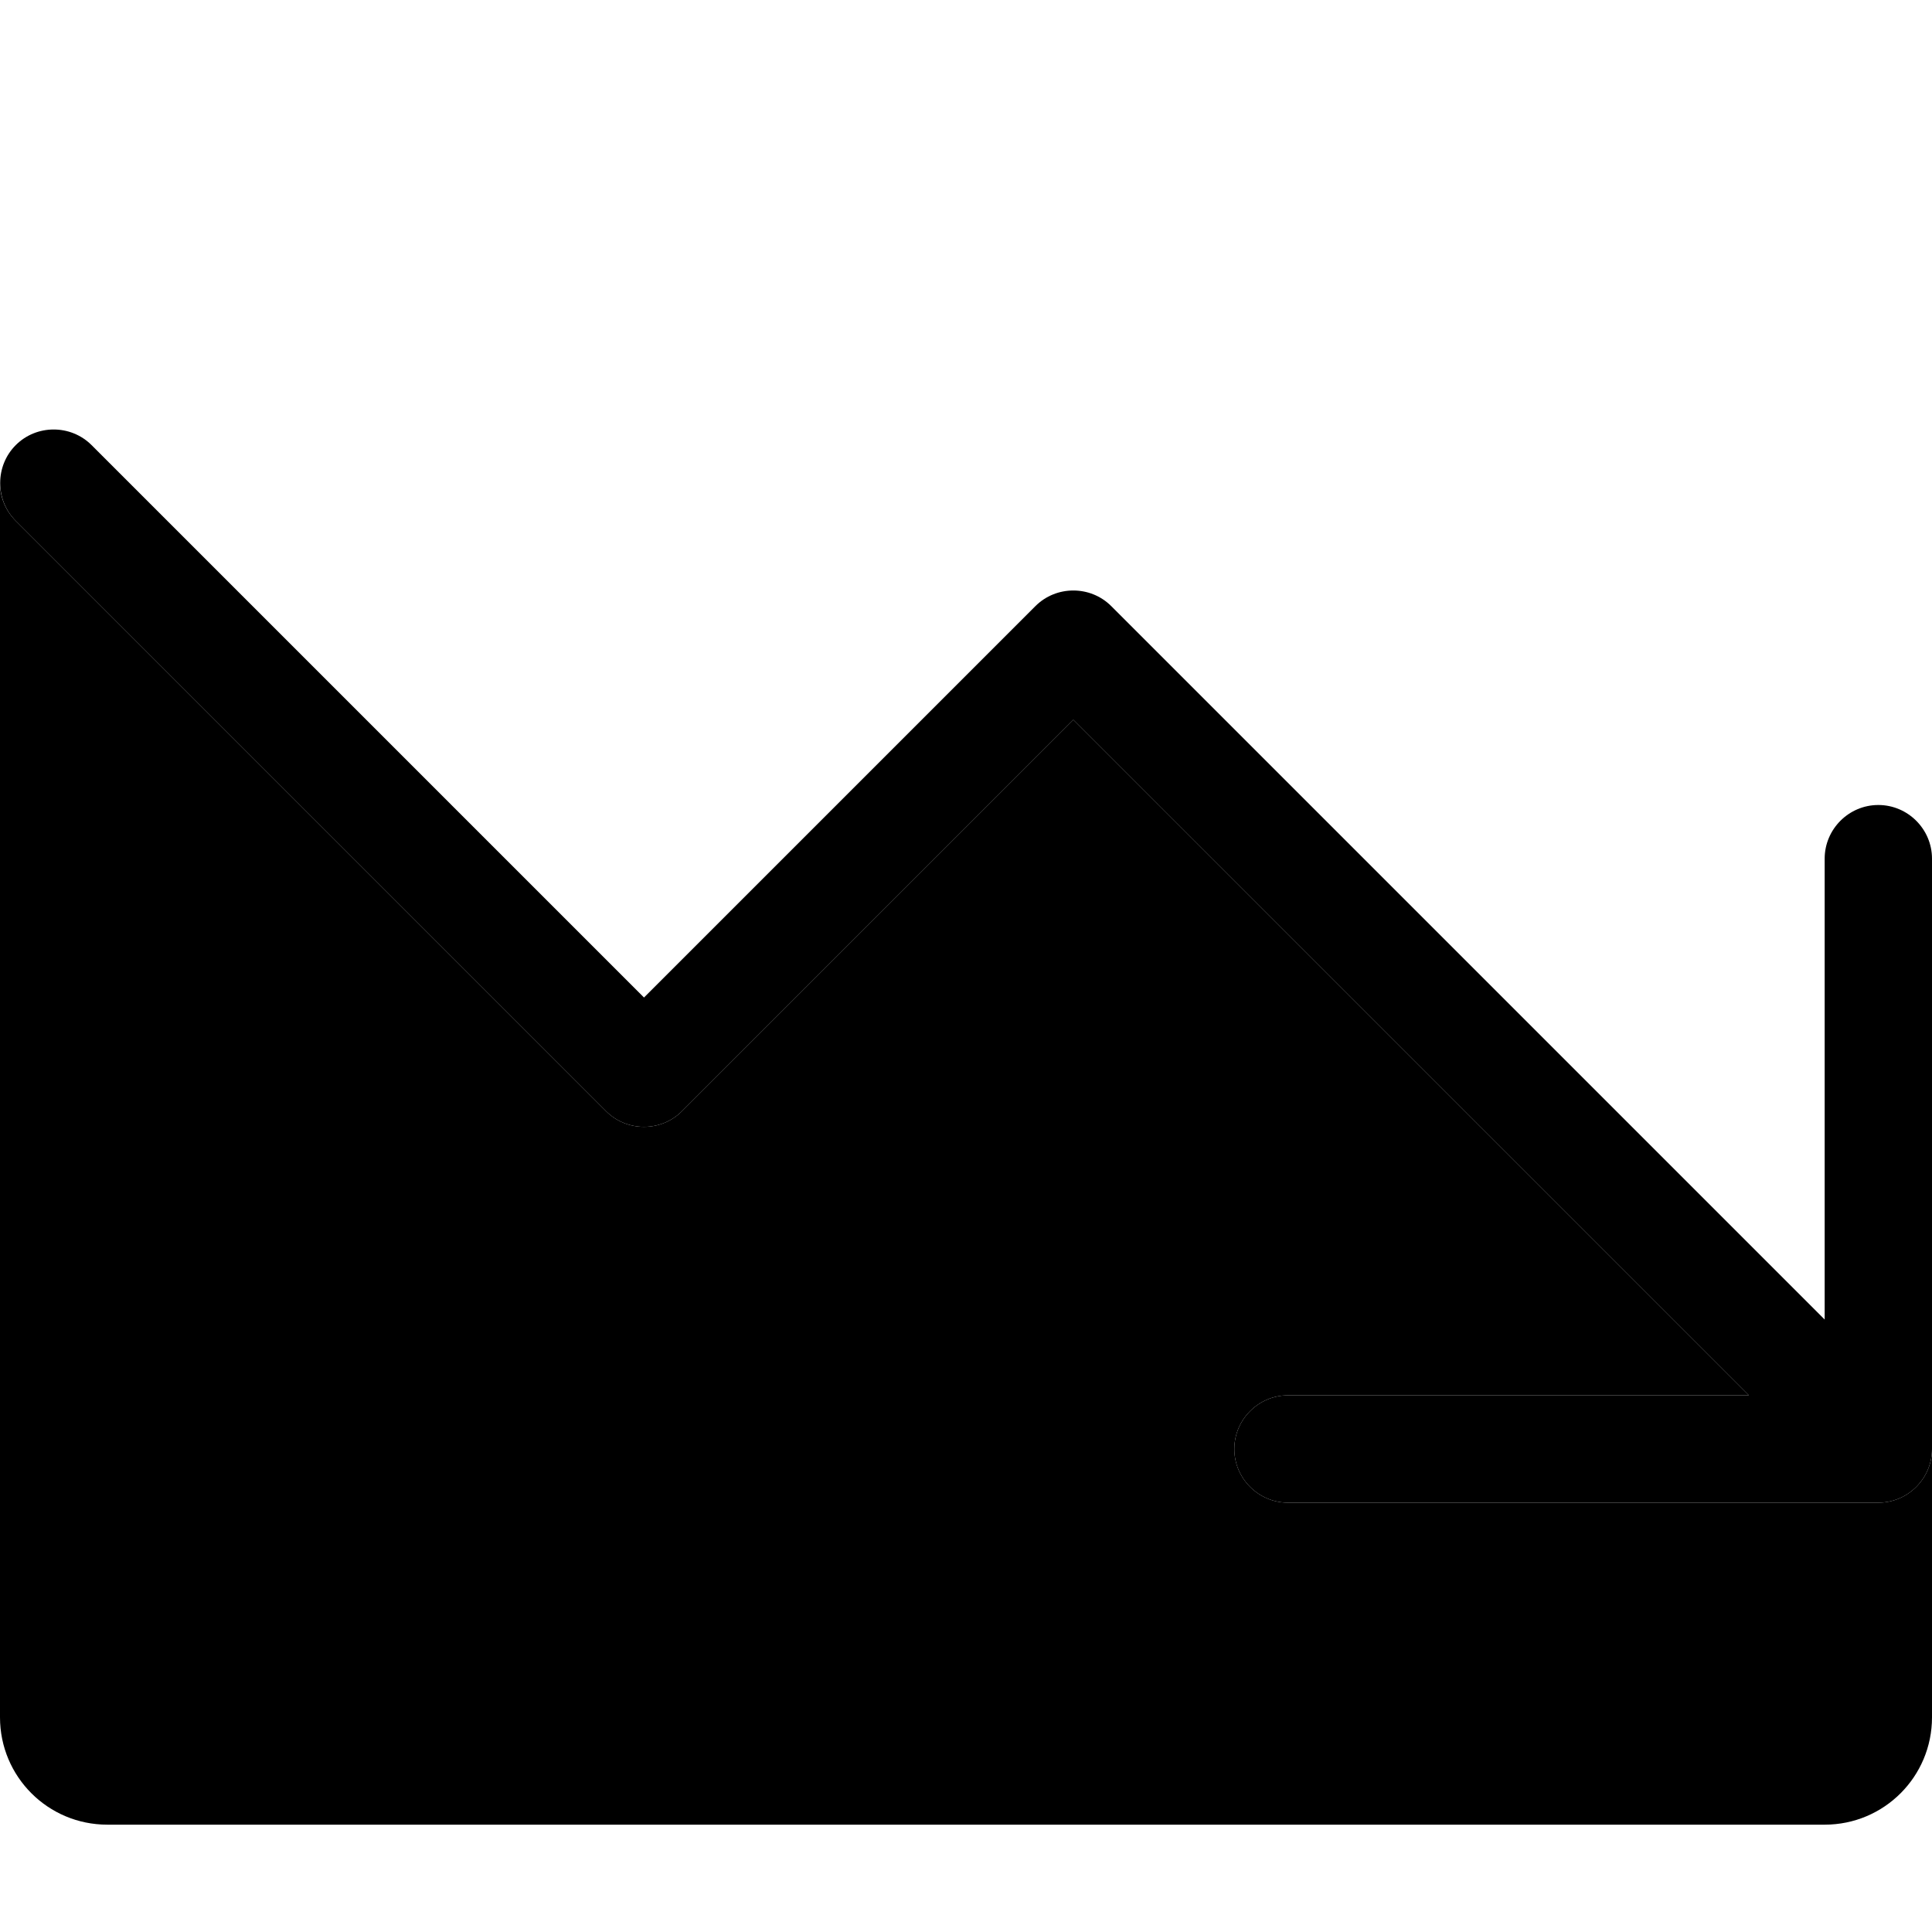 <svg xmlns="http://www.w3.org/2000/svg" width="24" height="24" viewBox="0 0 576 512"><path class="pr-icon-duotone-secondary" d="M0 112c0 4.1 1.6 8.2 4.7 11.3l176 176c6.2 6.2 16.4 6.2 22.6 0L320 182.6 521.4 384 384 384c-8.8 0-16 7.2-16 16s7.2 16 16 16l176 0c8.8 0 16-7.2 16-16l0 80c0 17.7-14.3 32-32 32L32 512c-17.7 0-32-14.3-32-32C0 357.3 0 234.7 0 112z"/><path class="pr-icon-duotone-primary" d="M368 400c0 8.8 7.2 16 16 16l176 0c8.8 0 16-7.2 16-16l0-176c0-8.8-7.2-16-16-16s-16 7.2-16 16l0 137.4L331.3 148.7c-6.2-6.2-16.4-6.2-22.6 0L192 265.4 27.3 100.7c-6.2-6.2-16.4-6.2-22.6 0s-6.2 16.4 0 22.6l176 176c6.2 6.2 16.4 6.2 22.6 0L320 182.6 521.4 384 384 384c-8.8 0-16 7.2-16 16z"/></svg>